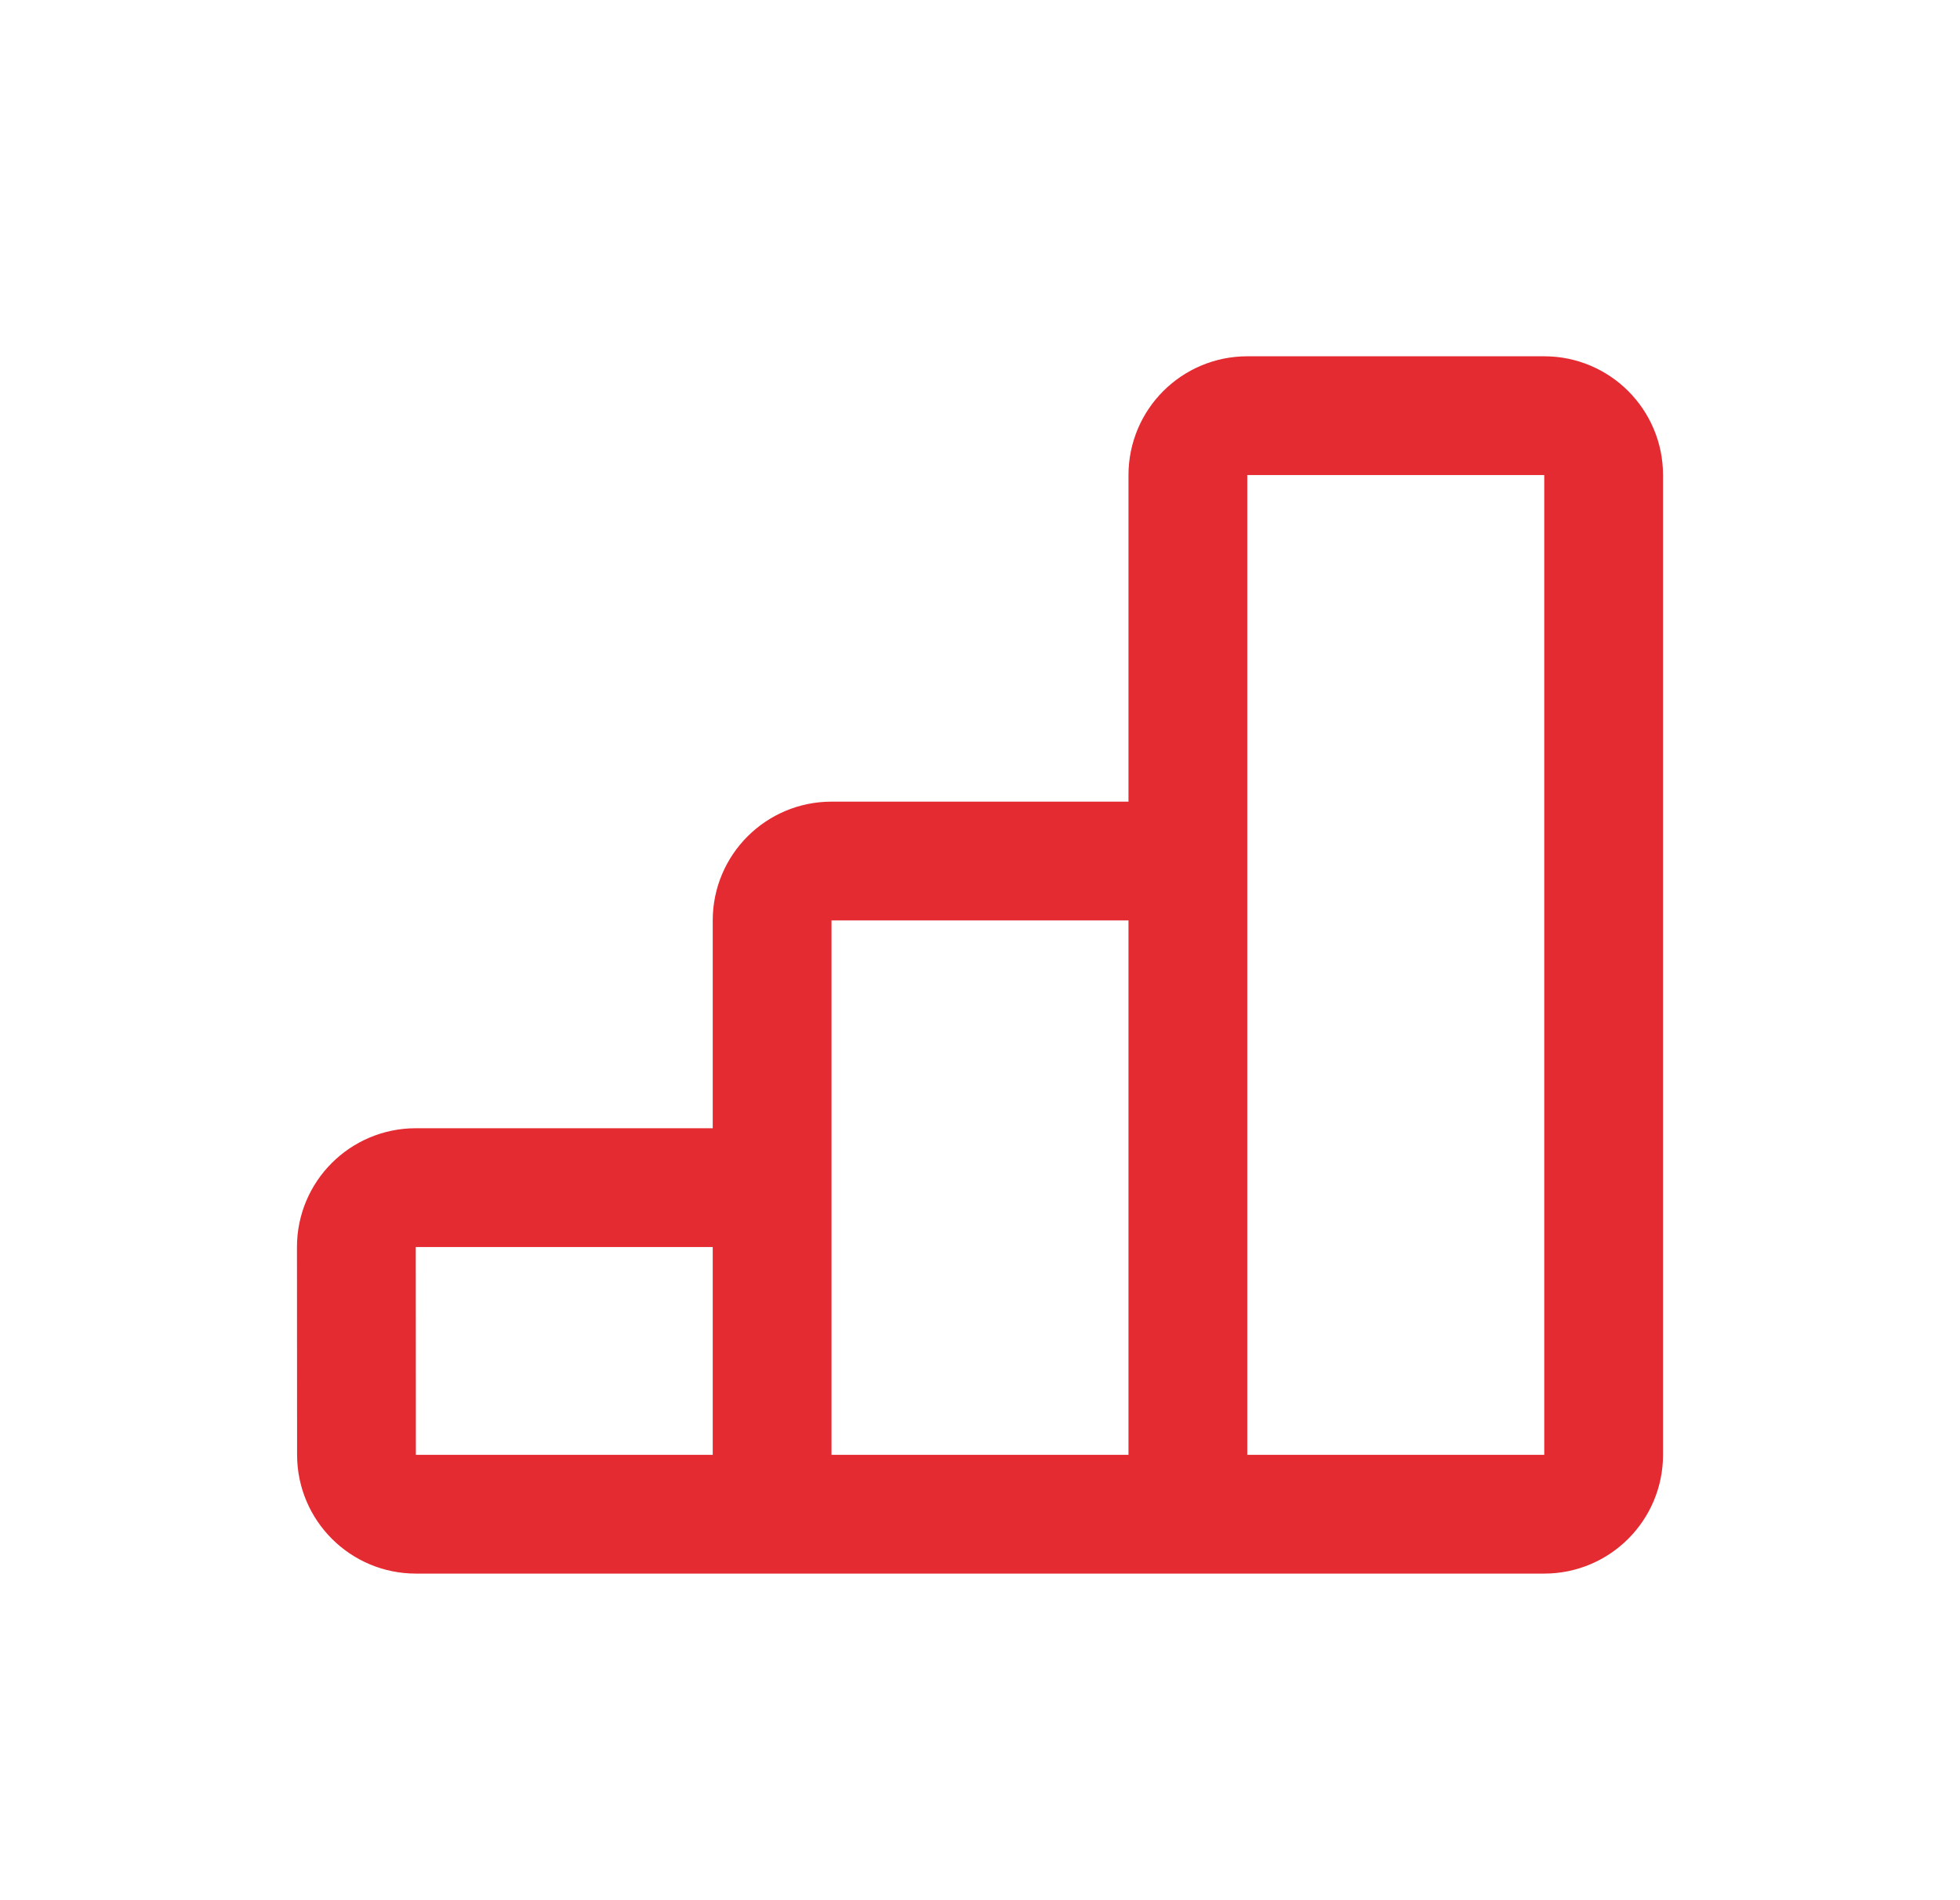 <svg width="33" height="32" viewBox="0 0 33 32" fill="none" xmlns="http://www.w3.org/2000/svg">
    <path d="M13 25.5L13 15.5C13 14.948 13.448 14.5 14 14.5H19C19.552 14.5 20 14.948 20 15.5L20 25.5M13 25.5L13 21C13 20.448 12.552 20 12 20H7C6.448 20 6 20.448 6 21L6.002 24.5C6.002 25.052 6.45 25.5 7.002 25.5H13ZM13 25.5H20M20 25.5L20 8C20 7.448 20.448 7 21 7H26C26.552 7 27 7.448 27 8L27 24.5C27 25.052 26.552 25.5 26 25.5H20Z" stroke="#E42B31" stroke-width="2" stroke-linecap="round" stroke-linejoin="round"/>
</svg>
